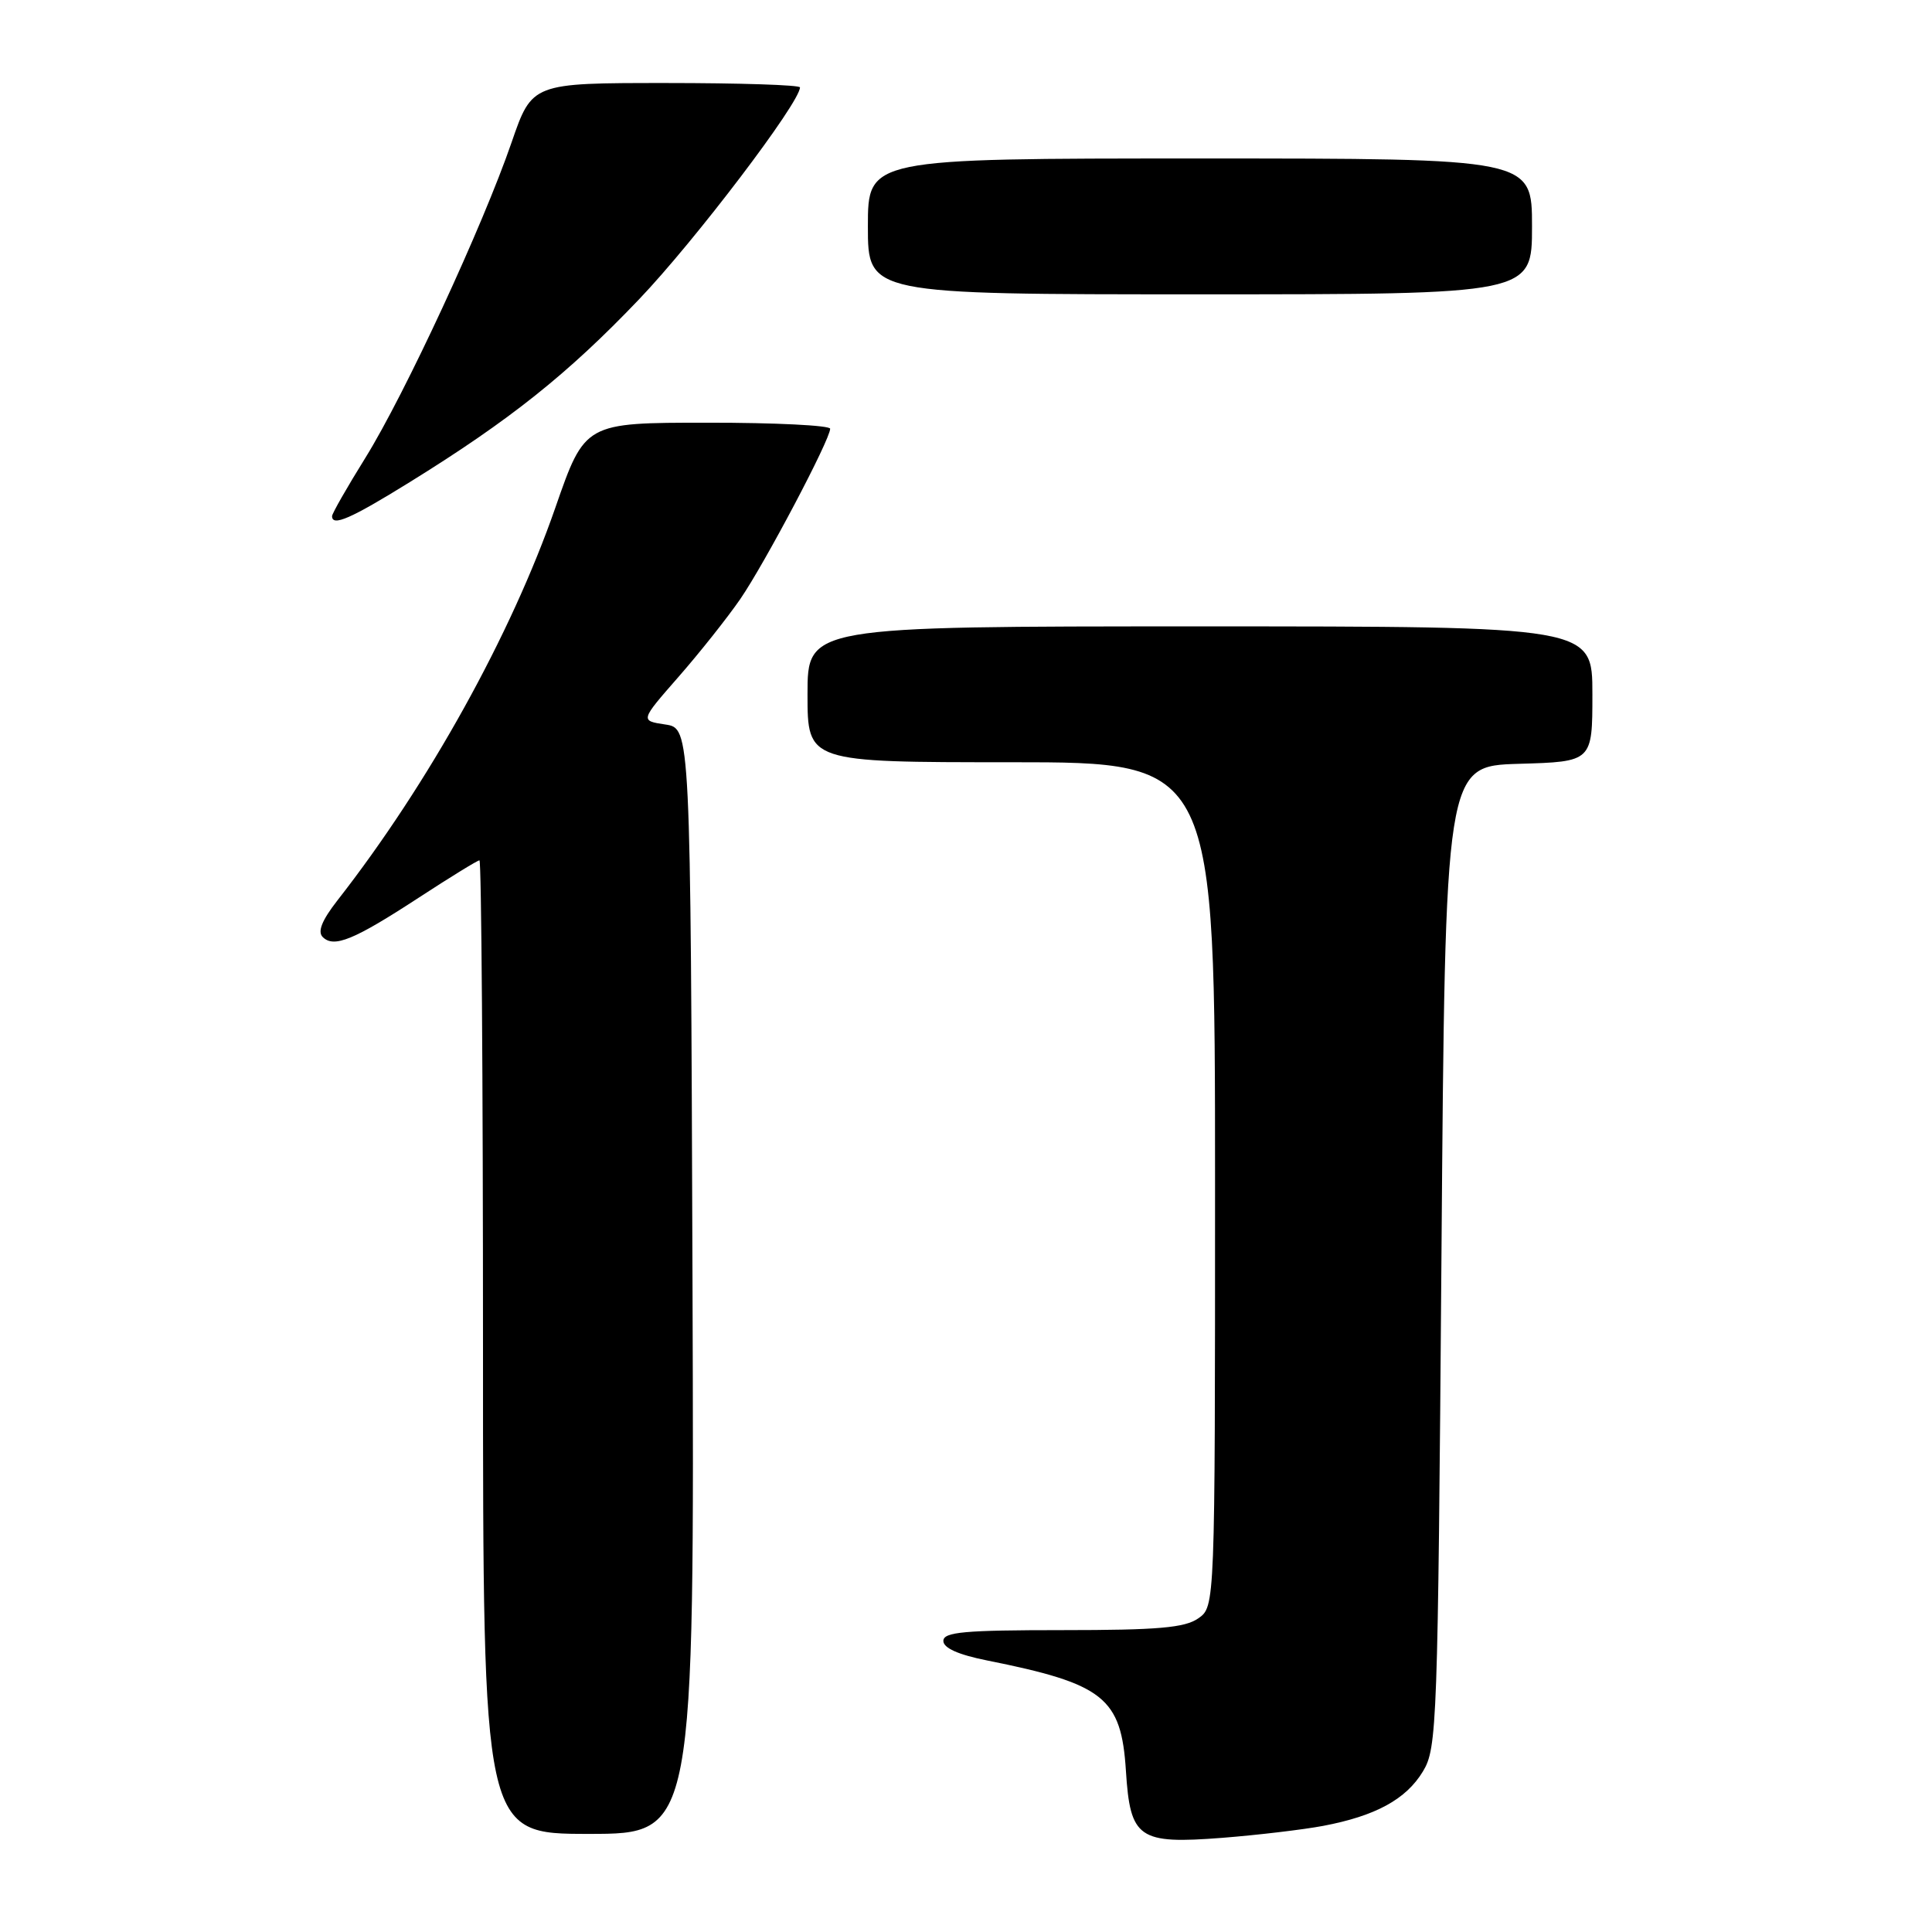 <?xml version="1.0" encoding="UTF-8" standalone="no"?>
<!DOCTYPE svg PUBLIC "-//W3C//DTD SVG 1.1//EN" "http://www.w3.org/Graphics/SVG/1.1/DTD/svg11.dtd" >
<svg xmlns="http://www.w3.org/2000/svg" xmlns:xlink="http://www.w3.org/1999/xlink" version="1.1" viewBox="0 0 256 256">
 <g >
 <path fill="currentColor"
d=" M 175.32 241.94 C 182.28 240.62 186.31 238.42 188.54 234.73 C 190.42 231.64 190.52 228.76 191.00 166.50 C 191.50 101.50 191.50 101.50 201.25 101.21 C 211.00 100.93 211.00 100.93 211.00 91.96 C 211.00 83.00 211.00 83.00 159.00 83.00 C 107.00 83.00 107.00 83.00 107.00 92.00 C 107.00 101.00 107.00 101.00 134.00 101.00 C 161.00 101.00 161.00 101.00 161.00 156.94 C 161.00 212.89 161.00 212.89 158.78 214.44 C 156.99 215.69 153.44 216.00 140.78 216.00 C 127.77 216.00 125.00 216.25 125.00 217.43 C 125.00 218.37 126.97 219.25 130.75 220.01 C 146.29 223.12 148.57 224.93 149.19 234.64 C 149.76 243.63 150.85 244.38 161.99 243.52 C 166.66 243.15 172.66 242.44 175.32 241.94 Z  M 91.76 169.75 C 91.50 96.50 91.50 96.50 88.16 96.00 C 84.82 95.50 84.82 95.50 89.87 89.73 C 92.65 86.56 96.35 81.90 98.09 79.38 C 101.35 74.63 110.00 58.25 110.00 56.81 C 110.00 56.37 102.69 56.00 93.75 56.01 C 77.50 56.01 77.50 56.01 73.59 67.26 C 67.73 84.12 56.79 103.85 44.71 119.31 C 42.66 121.94 42.05 123.45 42.76 124.16 C 44.24 125.64 46.88 124.56 55.48 118.95 C 59.65 116.23 63.27 114.00 63.53 114.00 C 63.79 114.00 64.00 143.02 64.00 178.50 C 64.00 243.00 64.00 243.00 78.01 243.00 C 92.01 243.00 92.01 243.00 91.76 169.75 Z  M 54.27 63.90 C 67.55 55.68 75.24 49.55 84.65 39.69 C 92.06 31.94 106.00 13.58 106.00 11.58 C 106.00 11.26 98.01 11.00 88.25 11.00 C 70.50 11.00 70.50 11.00 67.79 18.86 C 63.96 29.98 53.66 52.20 48.43 60.64 C 45.99 64.56 44.00 68.05 44.00 68.39 C 44.00 69.81 46.49 68.72 54.27 63.90 Z  M 203.00 30.00 C 203.00 21.00 203.00 21.00 159.00 21.00 C 115.00 21.00 115.00 21.00 115.00 30.00 C 115.00 39.00 115.00 39.00 159.00 39.00 C 203.00 39.00 203.00 39.00 203.00 30.00 Z "/>
</g>
</svg>